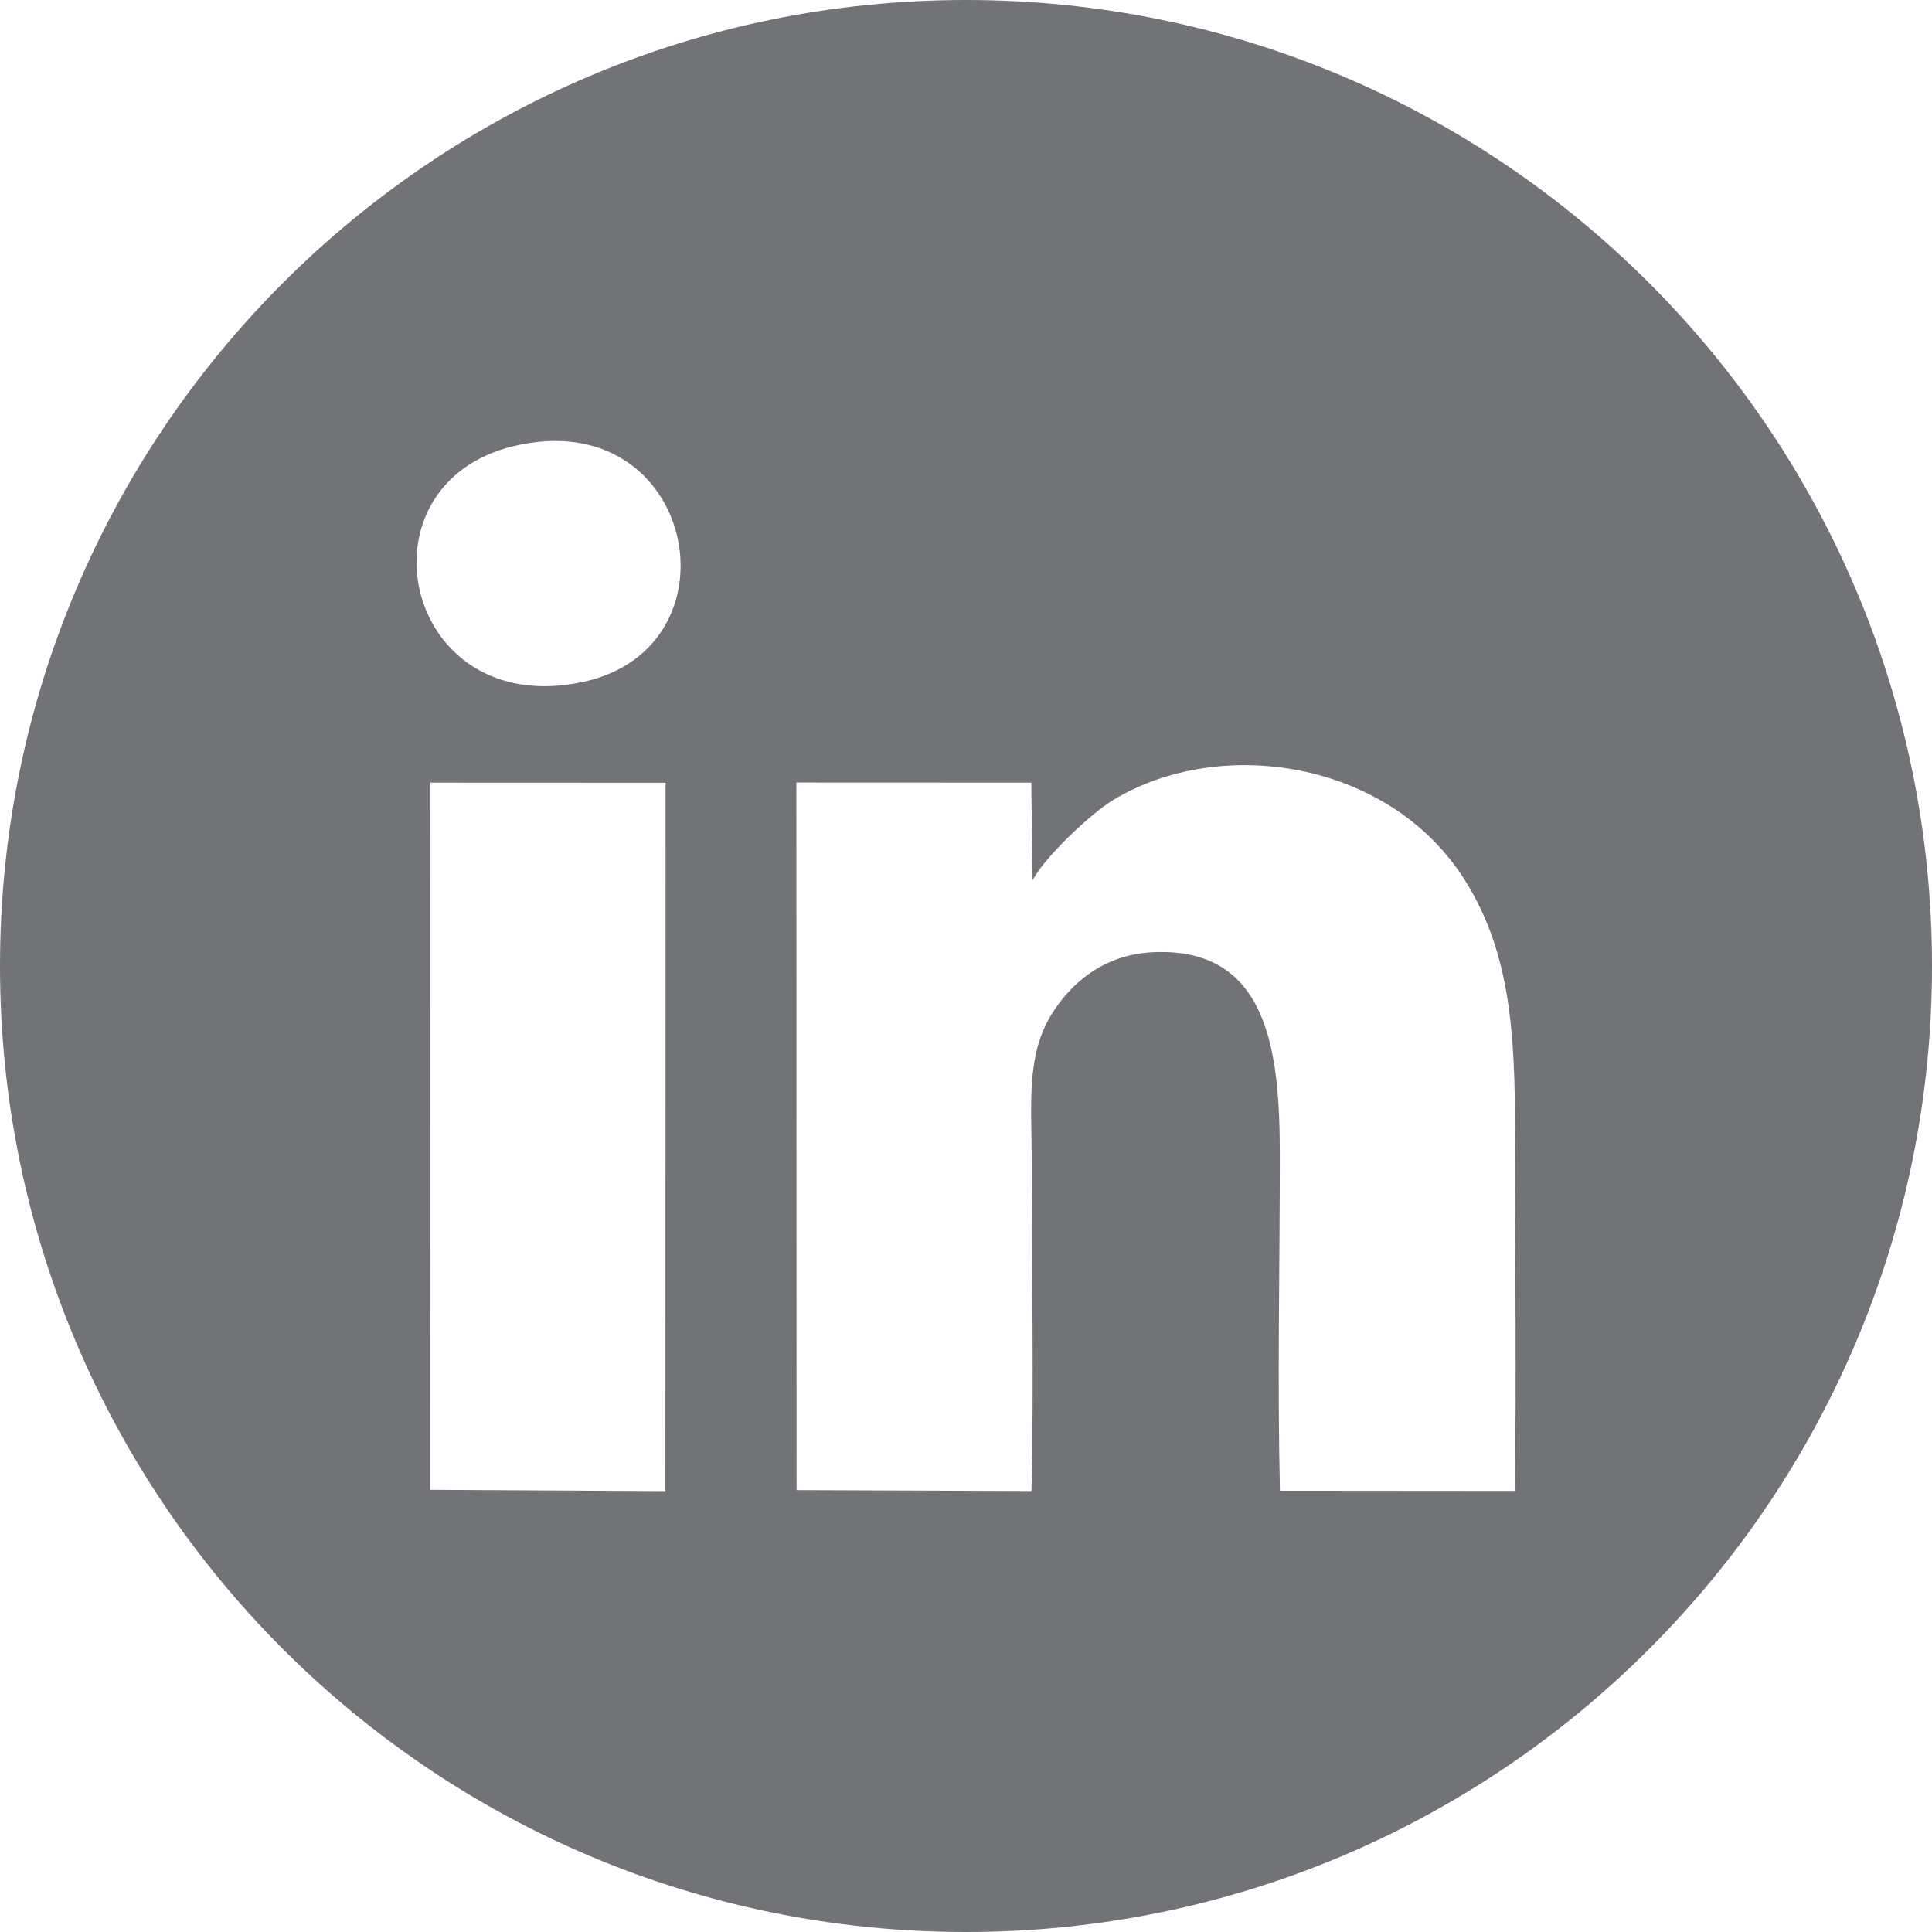 <?xml version="1.0" encoding="UTF-8"?>
<!DOCTYPE svg PUBLIC "-//W3C//DTD SVG 1.1//EN" "http://www.w3.org/Graphics/SVG/1.1/DTD/svg11.dtd">
<!-- Creator: CorelDRAW 2020 -->
<svg xmlns="http://www.w3.org/2000/svg" xml:space="preserve" width="15mm" height="15mm" version="1.1" style="shape-rendering:geometricPrecision; text-rendering:geometricPrecision; image-rendering:optimizeQuality; fill-rule:evenodd; clip-rule:evenodd"
viewBox="0 0 192.94 192.94"
 xmlns:xlink="http://www.w3.org/1999/xlink"
 xmlns:xodm="http://www.corel.com/coreldraw/odm/2003">
 <defs>
  <style type="text/css">
   <![CDATA[
    .fil0 {fill:#727376}
   ]]>
  </style>
 </defs>
 <g id="Camada_x0020_1">
  <path class="fil0" d="M96.47 0c53.28,0 96.47,43.19 96.47,96.47 0,53.28 -43.19,96.47 -96.47,96.47 -53.28,0 -96.47,-43.19 -96.47,-96.47 0,-53.28 43.19,-96.47 96.47,-96.47zm6.65 87.92l-0.13 -9.76 -23.46 -0.01 0.02 70.66 23.46 0.09c0.25,-10.95 0.02,-22.15 0.02,-33.11 0,-5.38 -0.57,-10.34 1.95,-14.44 1.85,-3.01 5.11,-6.04 10.21,-6.26 11.45,-0.49 12.62,9.81 12.62,20.31 -0,11.07 -0.25,22.43 0.01,33.47l23.47 0.02c0.14,-11.03 0.02,-22.1 0.02,-33.1 0,-10.92 0.03,-19.93 -5.07,-27.97 -7.56,-11.91 -24.41,-14.38 -35.05,-7.94 -2.33,1.41 -6.91,5.78 -8.07,8.03zm-60.14 60.86l23.47 0.13 0.02 -70.74 -23.48 -0.01 -0.02 70.62zm8.37 -104.24c-16.16,3.82 -11.13,27.48 6.92,23.55 16.01,-3.48 11.16,-27.83 -6.92,-23.55z"/>
 </g>
</svg>
